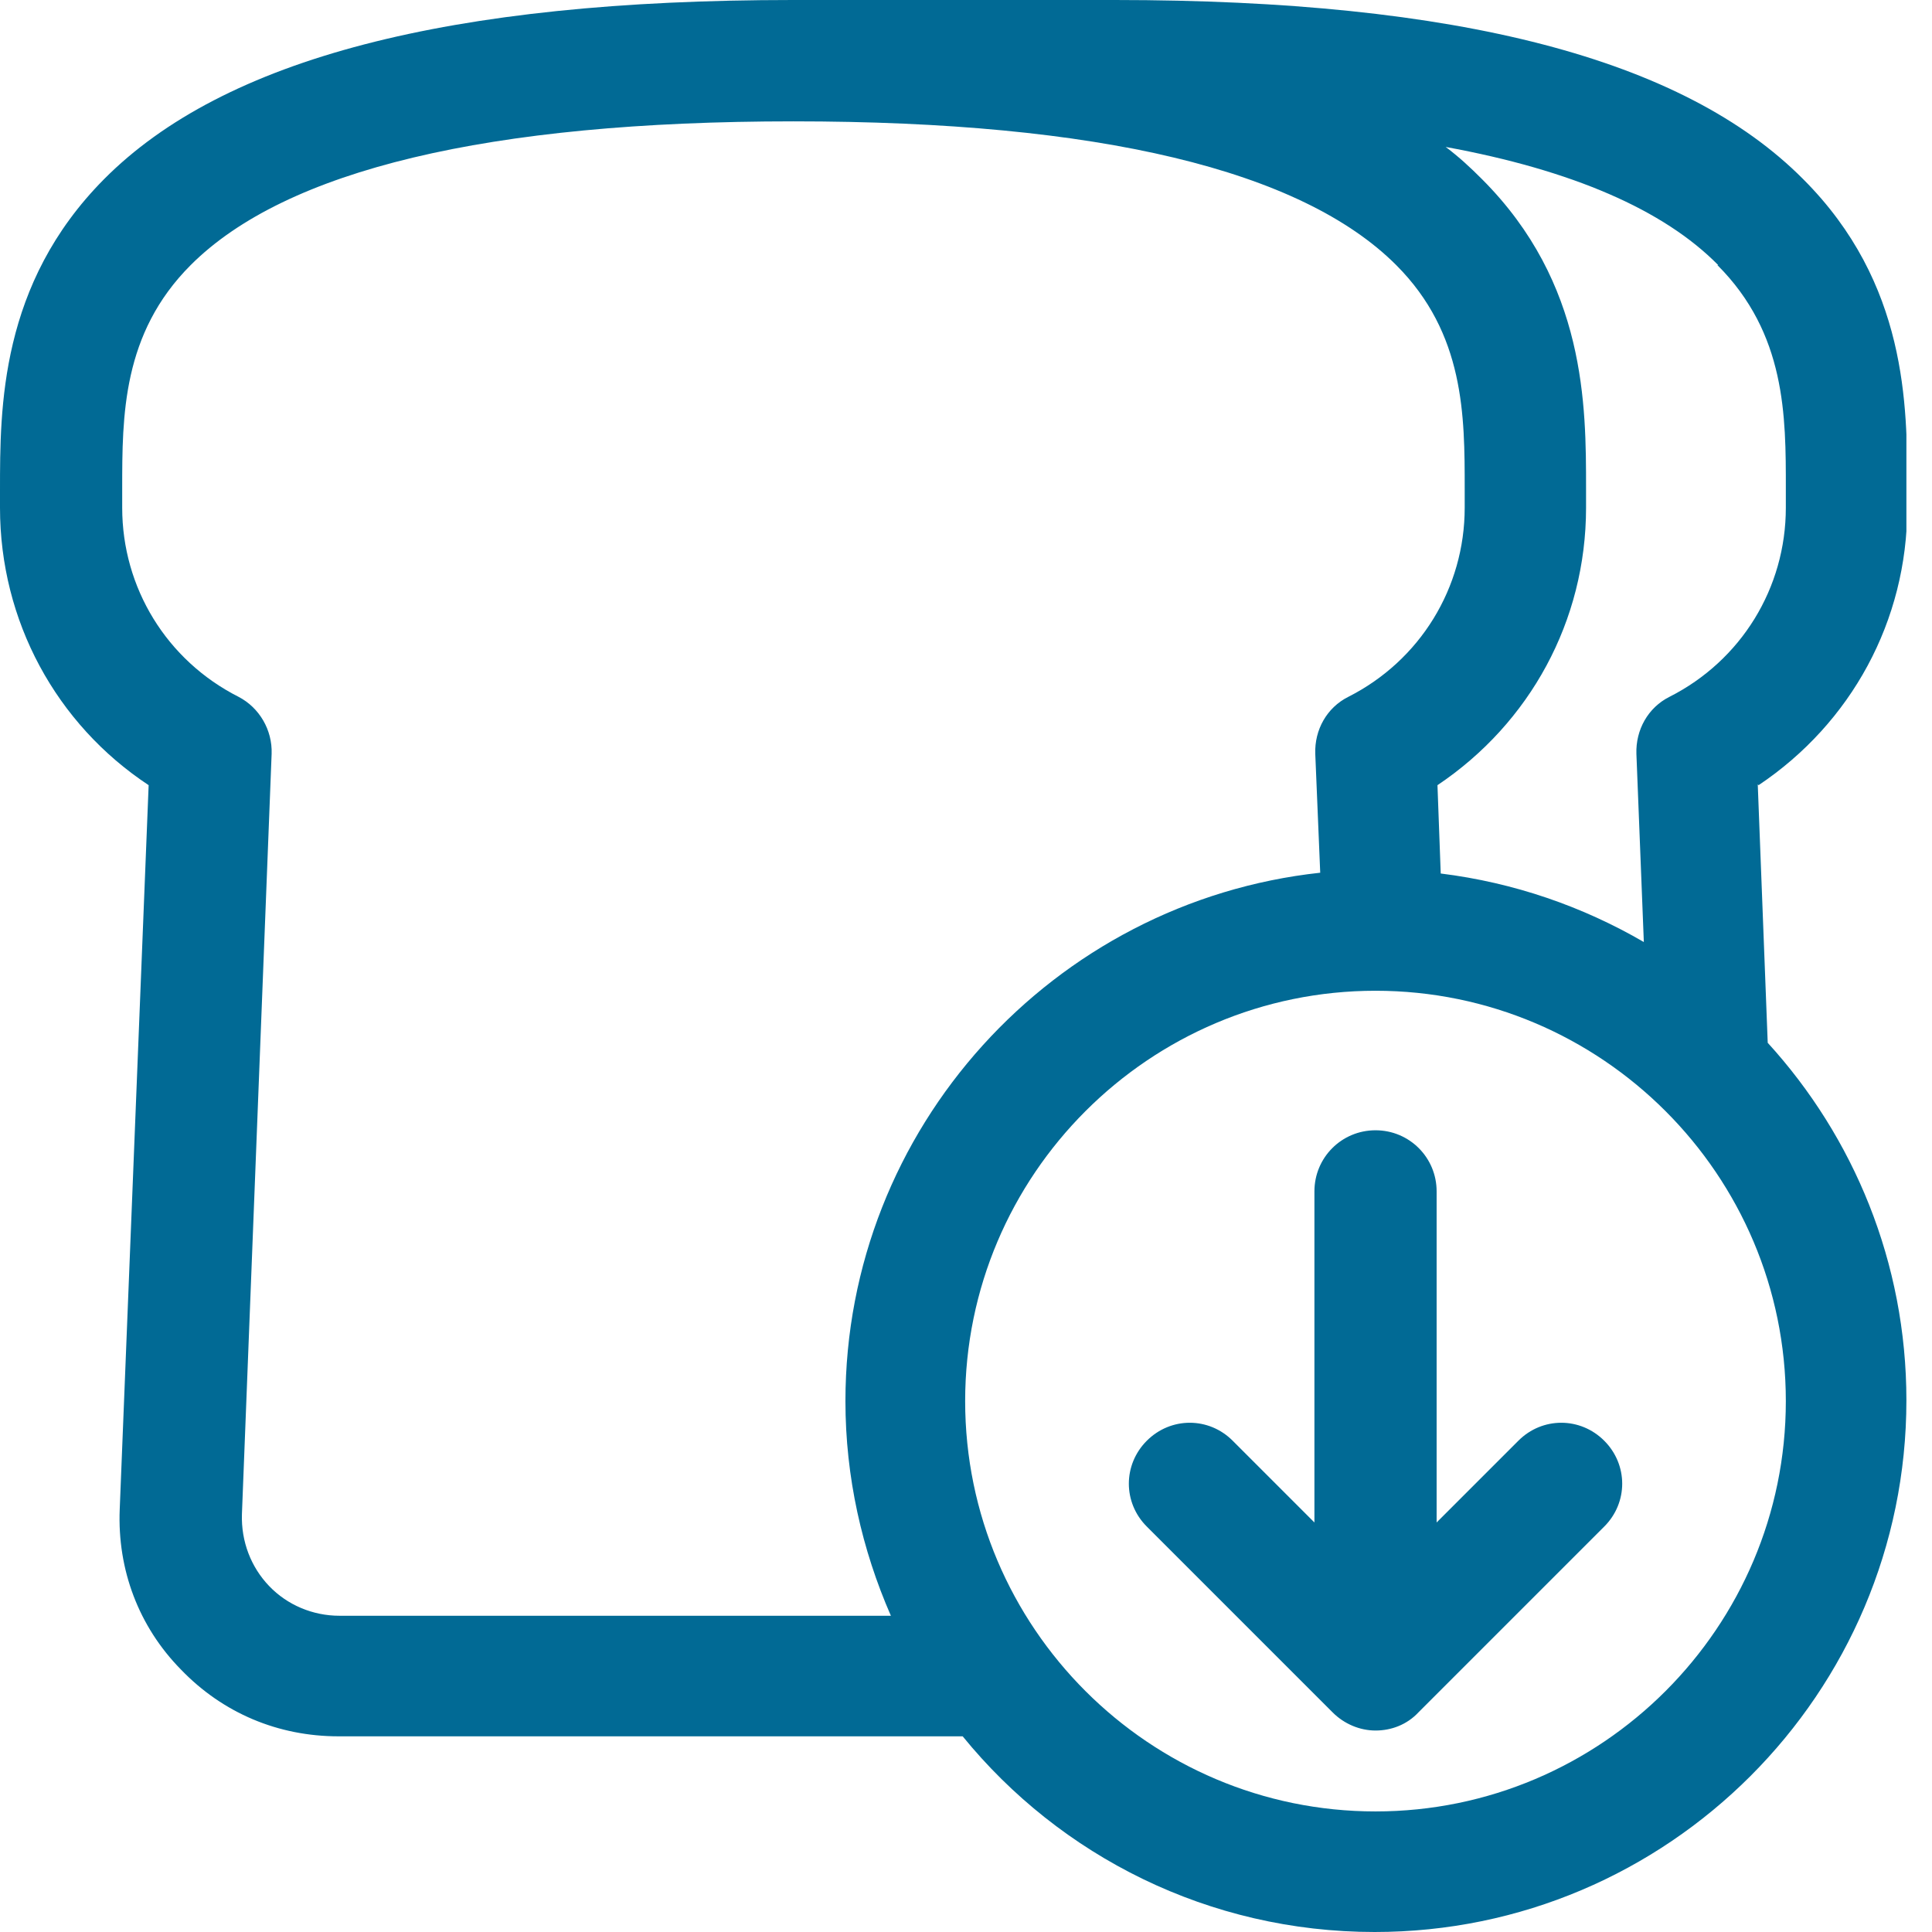 <svg width="32" height="32" viewBox="0 0 32 32" fill="none" xmlns="http://www.w3.org/2000/svg">
<g id="Property 1=Carb Conscious" clip-path="url(#clip0_3903_741)">
<path id="Carb" fill-rule="evenodd" clip-rule="evenodd" d="M31.59 8.41C31.59 10.284 30.66 11.979 29.128 13.005L29.114 12.992L29.279 17.272C30.701 18.831 31.576 20.909 31.576 23.193C31.576 28.048 27.624 32 22.769 32C20.02 32 17.559 30.742 15.945 28.759H5.607C4.609 28.759 3.692 28.376 2.995 27.651C2.297 26.94 1.942 25.997 1.983 24.998L2.462 13.005C0.93 11.993 4.90179e-06 10.284 4.90179e-06 8.41V8.15L1.61468e-06 8.119C-0 6.751 -0 4.704 1.723 2.968C3.706 0.971 7.439 0 13.128 0H18.462C24.15 0 27.884 0.971 29.867 2.968C31.591 4.692 31.59 6.721 31.59 8.088C31.59 8.109 31.59 8.13 31.59 8.15V8.41ZM29.579 8.094C29.58 6.888 29.58 5.525 28.445 4.39H28.458C27.556 3.474 26.038 2.817 23.945 2.434C24.164 2.598 24.356 2.776 24.547 2.968C26.271 4.692 26.27 6.721 26.27 8.088C26.27 8.109 26.27 8.13 26.27 8.15V8.41C26.27 10.284 25.34 11.979 23.809 13.005L23.863 14.468C25.08 14.619 26.215 15.015 27.227 15.603L27.104 12.486C27.091 12.089 27.296 11.72 27.651 11.542C28.841 10.94 29.579 9.737 29.579 8.41V8.137L29.579 8.094ZM5.621 26.762H14.728H14.756C14.277 25.668 14.003 24.465 14.003 23.207C14.003 18.68 17.45 14.933 21.867 14.455L21.785 12.486C21.771 12.089 21.976 11.72 22.332 11.542C23.521 10.94 24.26 9.737 24.26 8.41V8.137L24.26 8.094C24.26 6.888 24.26 5.525 23.125 4.39C21.552 2.817 18.202 2.01 13.142 2.01C8.082 2.01 4.732 2.817 3.159 4.39C2.024 5.525 2.024 6.888 2.024 8.094C2.024 8.108 2.024 8.123 2.024 8.137V8.41C2.024 9.737 2.762 10.94 3.952 11.542C4.294 11.72 4.513 12.089 4.499 12.486L4.007 25.08C3.993 25.532 4.157 25.956 4.458 26.27C4.759 26.585 5.183 26.762 5.621 26.762ZM22.783 30.003C26.53 30.003 29.579 26.954 29.579 23.207C29.579 19.46 26.53 16.41 22.783 16.41C19.036 16.41 15.986 19.46 15.986 23.207C15.986 26.954 19.036 30.003 22.783 30.003ZM23.795 25.217L25.149 23.863C25.545 23.466 26.174 23.466 26.571 23.863C26.968 24.26 26.968 24.889 26.571 25.285L23.494 28.362C23.303 28.567 23.043 28.663 22.783 28.663C22.523 28.663 22.263 28.554 22.072 28.362L18.995 25.285C18.598 24.889 18.598 24.26 18.995 23.863C19.392 23.466 20.021 23.466 20.417 23.863L21.771 25.217V19.733C21.771 19.172 22.222 18.721 22.783 18.721C23.344 18.721 23.795 19.172 23.795 19.733V25.217Z" fill="#016A95"/>
</g>
<defs>
<clipPath id="clip0_3903_741">
<rect width="31.576" height="32" fill="white"/>
</clipPath>
</defs>
</svg>
